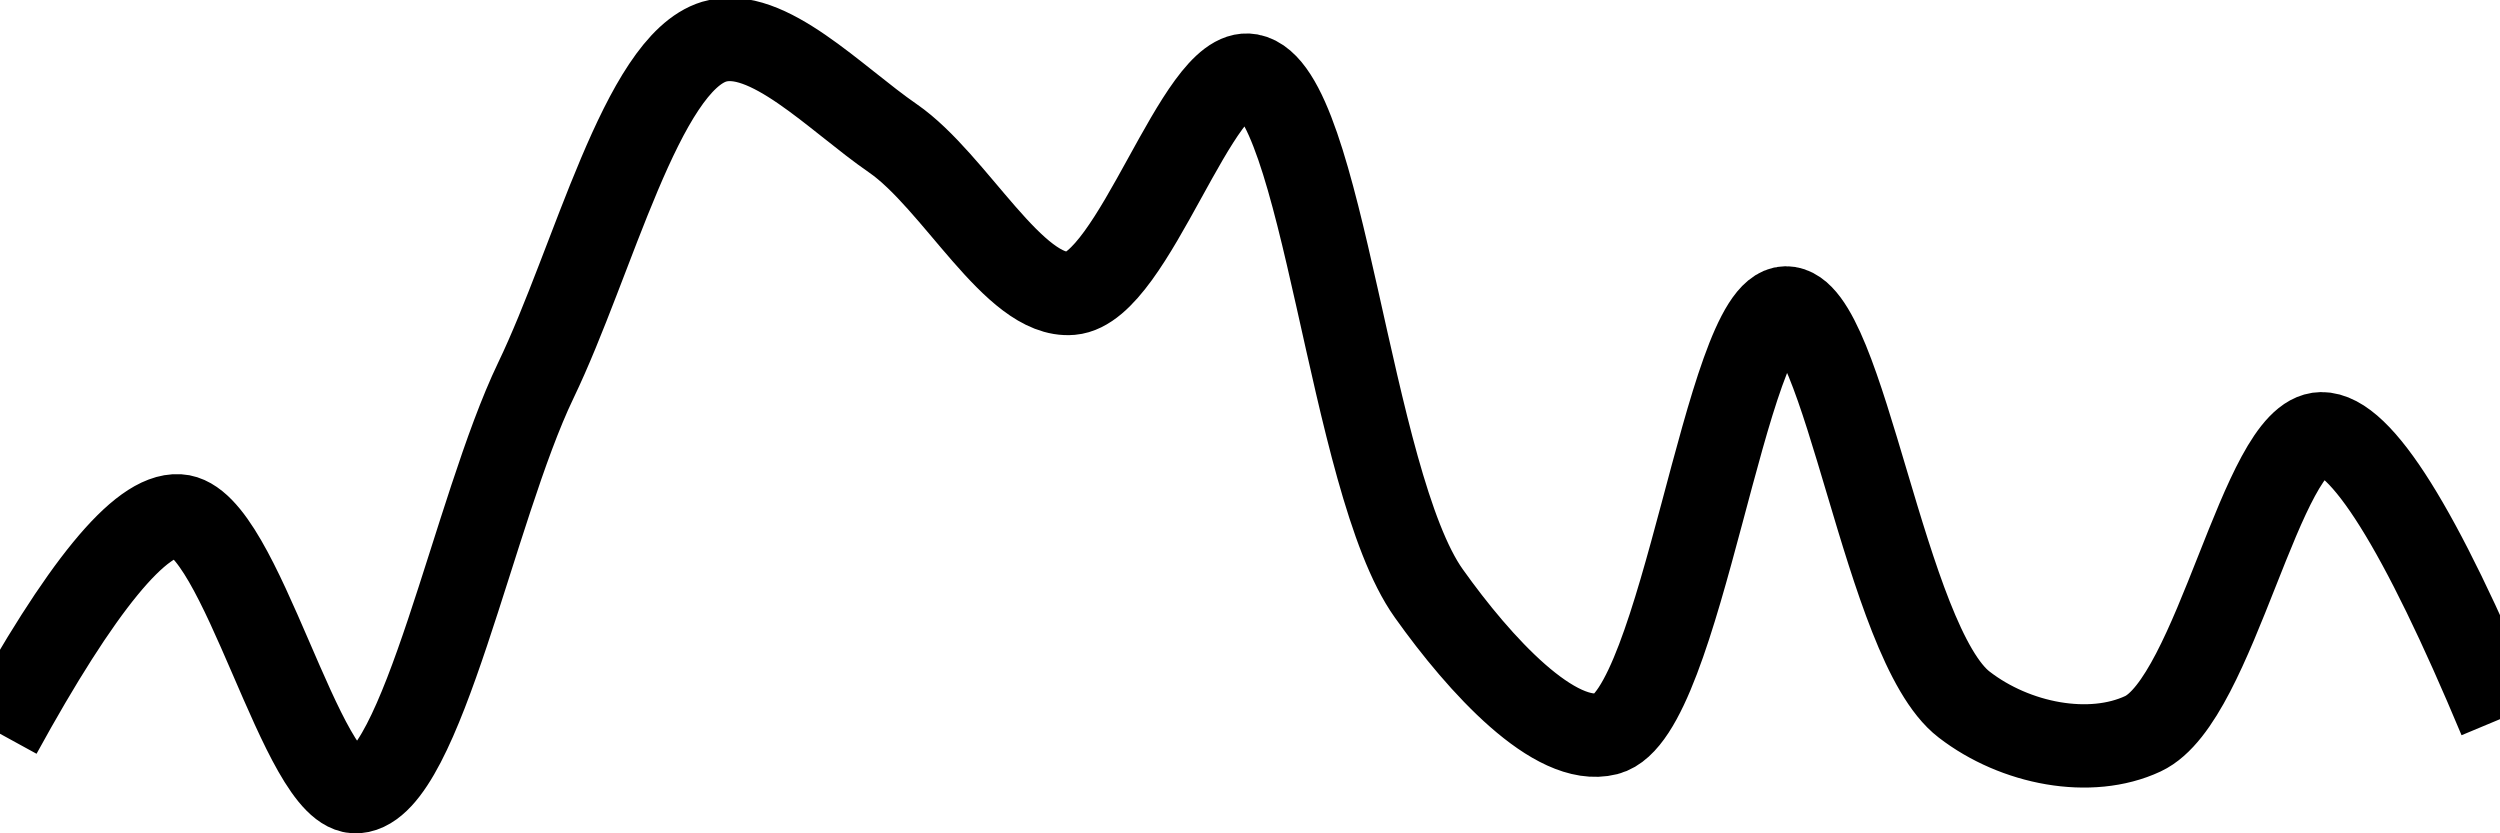 <svg class="main-svg" xmlns="http://www.w3.org/2000/svg" xmlns:xlink="http://www.w3.org/1999/xlink" width="60" height="20" style="" viewBox="0 0 60 20"><rect x="0" y="0" width="60" height="20" style="fill: rgb(0, 0, 0); fill-opacity: 0;"/><defs id="defs-26c775"><g class="clips"><clipPath id="clip26c775xyplot" class="plotclip"><rect width="60" height="20"/></clipPath><clipPath class="axesclip" id="clip26c775x"><rect x="0" y="0" width="60" height="20"/></clipPath><clipPath class="axesclip" id="clip26c775y"><rect x="0" y="0" width="60" height="20"/></clipPath><clipPath class="axesclip" id="clip26c775xy"><rect x="0" y="0" width="60" height="20"/></clipPath></g><g class="gradients"/><g class="patterns"/></defs><g class="bglayer"><rect class="bg" x="0" y="0" width="60" height="20" style="fill: rgb(0, 0, 0); fill-opacity: 0; stroke-width: 0;"/></g><g class="layer-below"><g class="imagelayer"/><g class="shapelayer"/></g><g class="cartesianlayer"><g class="subplot xy"><g class="layer-subplot"><g class="shapelayer"/><g class="imagelayer"/></g><g class="minor-gridlayer"><g class="x"/><g class="y"/></g><g class="gridlayer"><g class="x"/><g class="y"/></g><g class="zerolinelayer"/><g class="layer-between"><g class="shapelayer"/><g class="imagelayer"/></g><path class="xlines-below"/><path class="ylines-below"/><g class="overlines-below"/><g class="xaxislayer-below"/><g class="yaxislayer-below"/><g class="overaxes-below"/><g class="overplot"><g class="xy" transform="" clip-path="url(#clip26c775xyplot)"><g class="scatterlayer mlayer"><g class="trace scatter trace269a97" style="stroke-miterlimit: 2; opacity: 1;"><g class="fills"/><g class="errorbars"/><g class="lines"><path class="js-line" d="M0,17.61Q2.91,12.3 4.29,12.38C5.78,12.46 7.24,19.11 8.57,19C10.13,18.87 11.37,12.23 12.86,9.13C14.24,6.26 15.4,1.53 17.14,1C18.41,0.62 20.05,2.37 21.43,3.32C22.92,4.35 24.34,7.16 25.71,7.04C27.21,6.91 28.74,1.58 30,1.81C31.76,2.13 32.38,11.56 34.29,14.24C35.52,15.97 37.32,17.93 38.57,17.61C40.36,17.15 41.41,7.41 42.86,7.39C44.27,7.37 45.23,15.45 47.14,16.91C48.37,17.86 50.17,18.2 51.43,17.61C53.18,16.79 54.27,10.43 55.71,10.41Q57.13,10.39 60,17.26" style="vector-effect: none; fill: none; stroke: rgb(0, 0, 0); stroke-opacity: 1; stroke-width: 2px; opacity: 1;"/></g><g class="points"/><g class="text"/></g></g></g></g><path class="xlines-above crisp" d="M0,0" style="fill: none;"/><path class="ylines-above crisp" d="M0,0" style="fill: none;"/><g class="overlines-above"/><g class="xaxislayer-above"/><g class="yaxislayer-above"/><g class="overaxes-above"/></g></g><g class="polarlayer"/><g class="smithlayer"/><g class="ternarylayer"/><g class="geolayer"/><g class="funnelarealayer"/><g class="pielayer"/><g class="iciclelayer"/><g class="treemaplayer"/><g class="sunburstlayer"/><g class="glimages"/><defs id="topdefs-26c775"><g class="clips"/></defs><g class="layer-above"><g class="imagelayer"/><g class="shapelayer"/></g><g class="infolayer"><g class="g-gtitle"/></g></svg>
